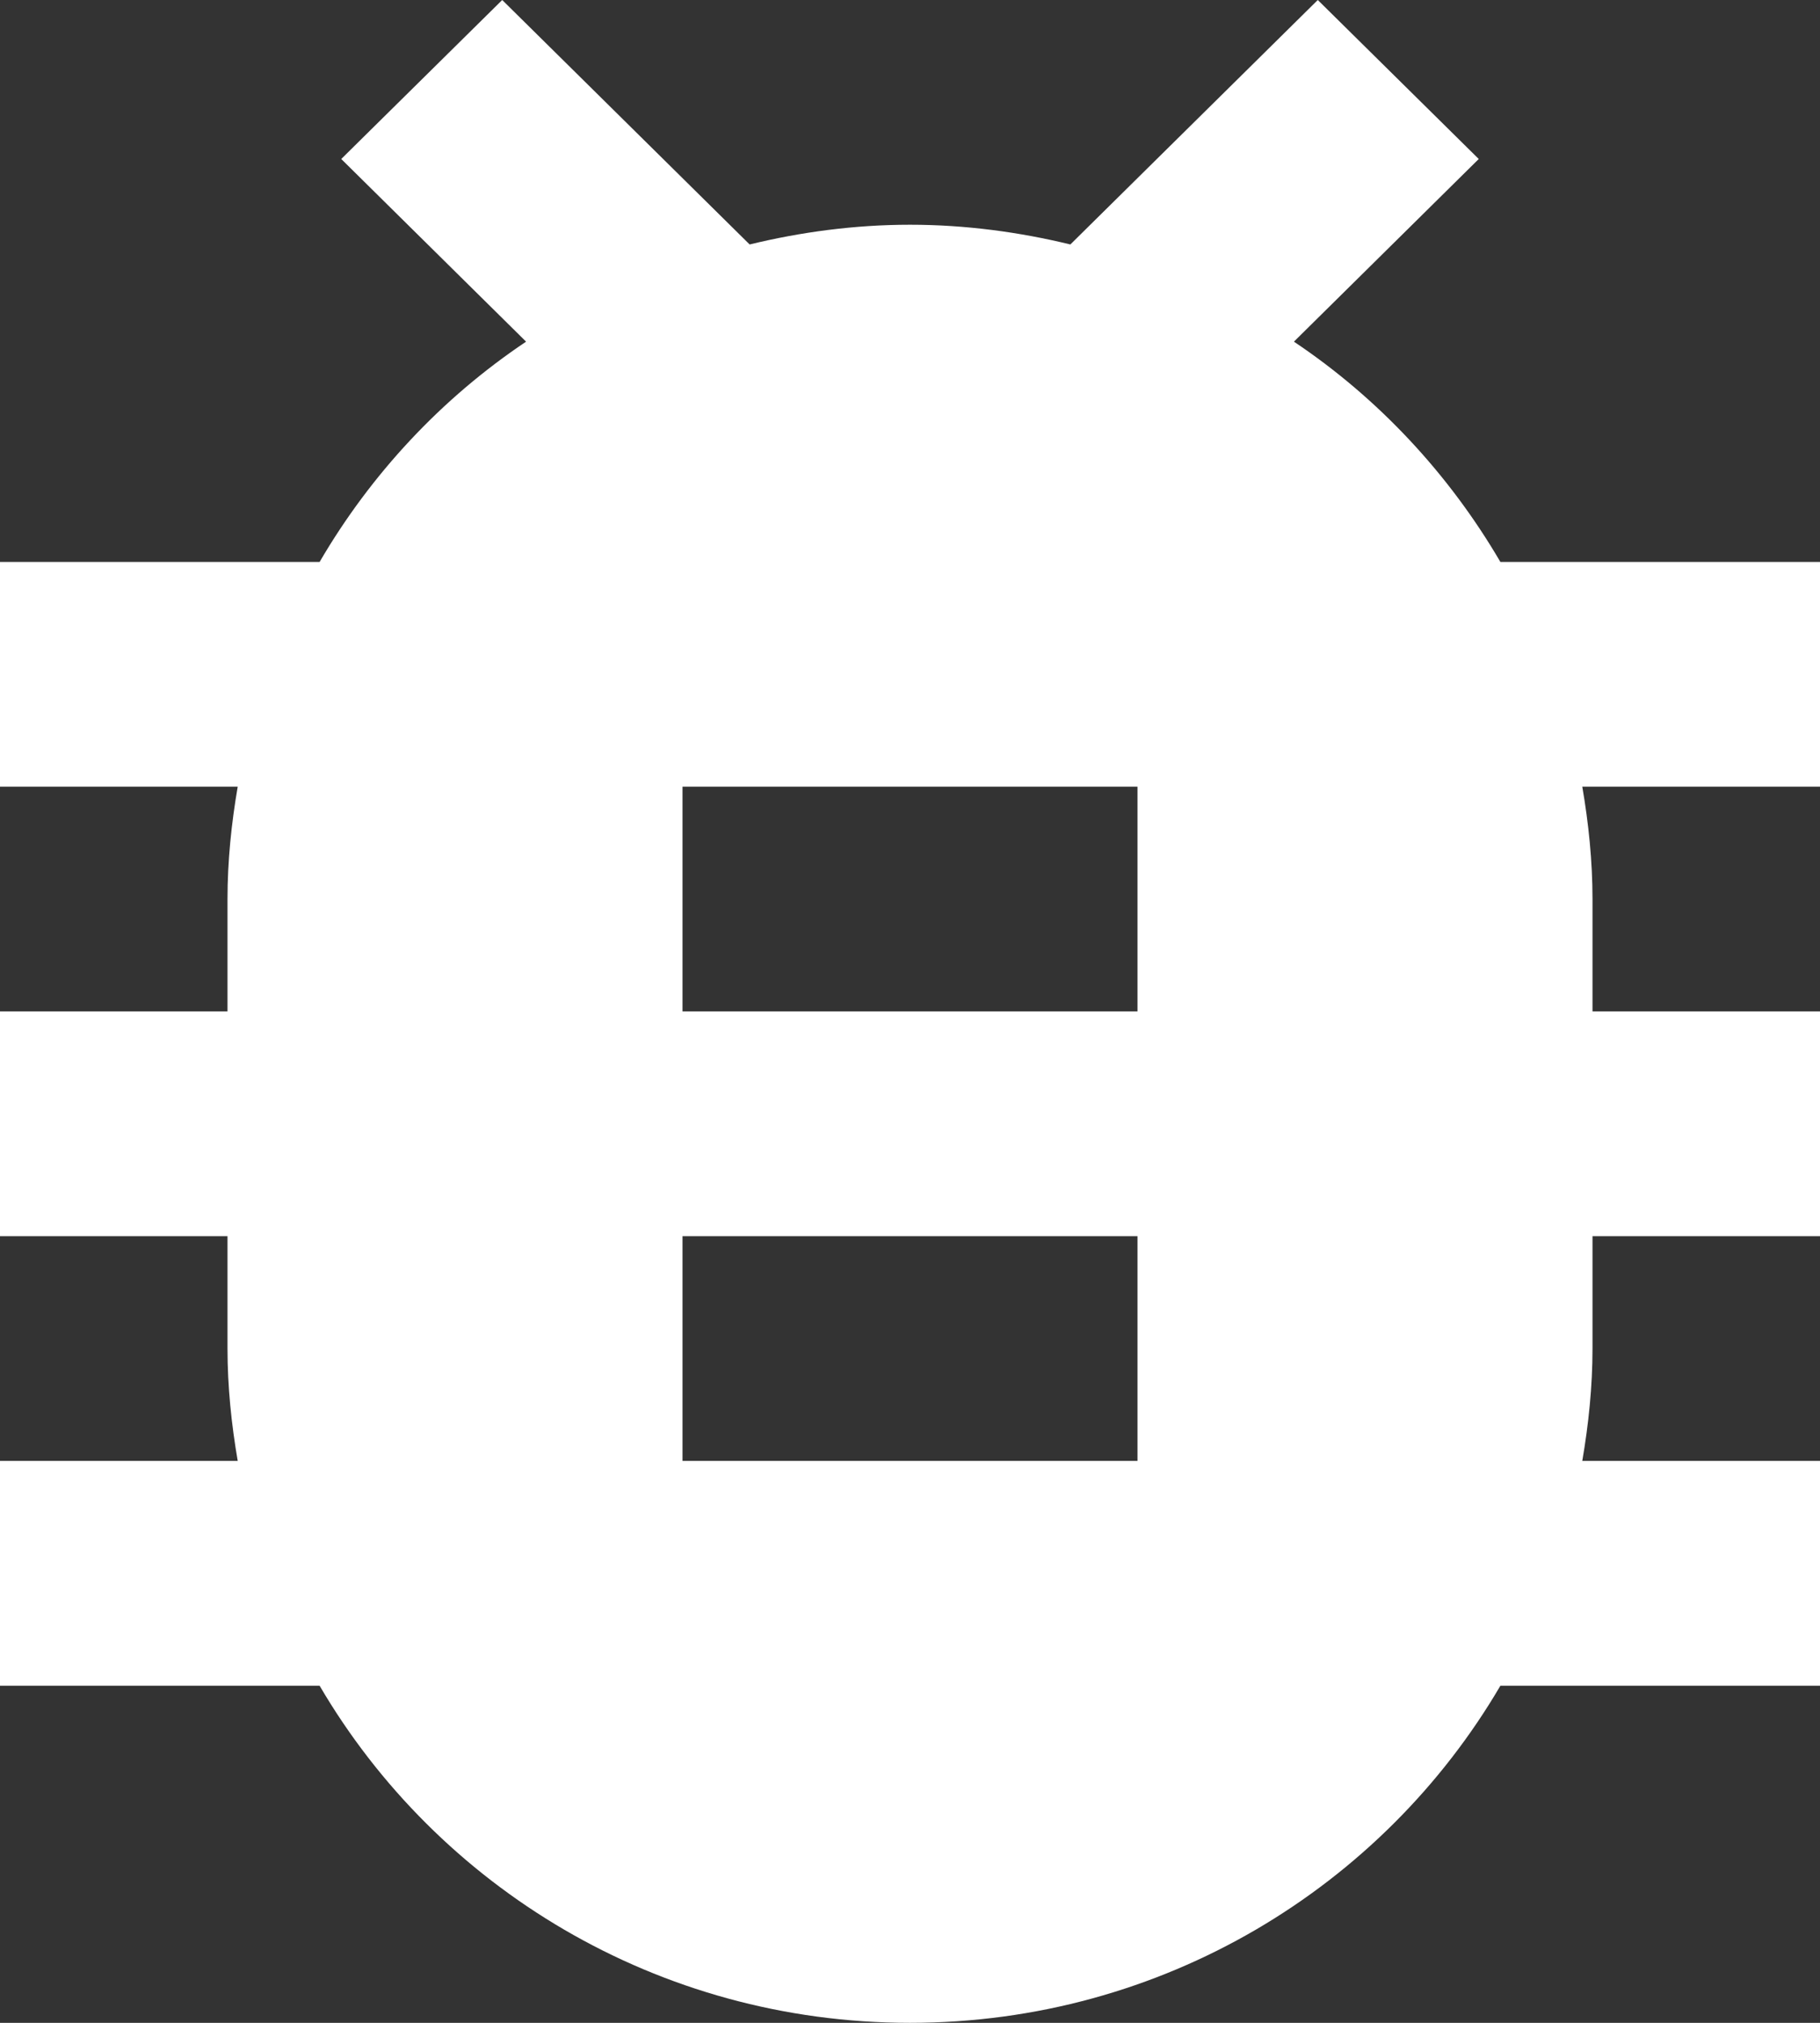 ﻿<?xml version="1.0" encoding="utf-8"?>
<svg version="1.1" xmlns:xlink="http://www.w3.org/1999/xlink" width="18px" height="20px" xmlns="http://www.w3.org/2000/svg">
  <rect width="100%" height="100%" fill="#333333" stroke="none"/>
  <g transform="matrix(1 0 0 1 -18 -132 )">
    <path d="M 18 7.778  L 18 5.556  L 14.839 5.556  C 14.332 4.689  13.635 3.939  12.797 3.378  L 14.625 1.572  L 13.033 0  L 10.586 2.417  C 10.08 2.294  9.546 2.222  9 2.222  C 8.454 2.222  7.92 2.294  7.414 2.417  L 4.967 0  L 3.375 1.572  L 5.203 3.378  C 4.365 3.939  3.667 4.689  3.161 5.556  L 0 5.556  L 0 7.778  L 2.351 7.778  C 2.289 8.139  2.25 8.511  2.25 8.889  L 2.25 10  L 0 10  L 0 12.222  L 2.25 12.222  L 2.25 13.333  C 2.25 13.711  2.289 14.083  2.351 14.444  L 0 14.444  L 0 16.667  L 3.161 16.667  C 4.326 18.656  6.503 20  9 20  C 11.498 20  13.674 18.656  14.839 16.667  L 18 16.667  L 18 14.444  L 15.649 14.444  C 15.711 14.083  15.75 13.711  15.75 13.333  L 15.75 12.222  L 18 12.222  L 18 10  L 15.75 10  L 15.75 8.889  C 15.75 8.511  15.711 8.139  15.649 7.778  L 18 7.778  Z M 11.25 12.222  L 11.25 14.444  L 6.75 14.444  L 6.75 12.222  L 11.25 12.222  Z M 11.25 7.778  L 11.25 10  L 6.75 10  L 6.75 7.778  L 11.25 7.778  Z " fill-rule="nonzero" fill="#ffffff" stroke="none" transform="matrix(1 0 0 1 18 132 )" />
  </g>
</svg>